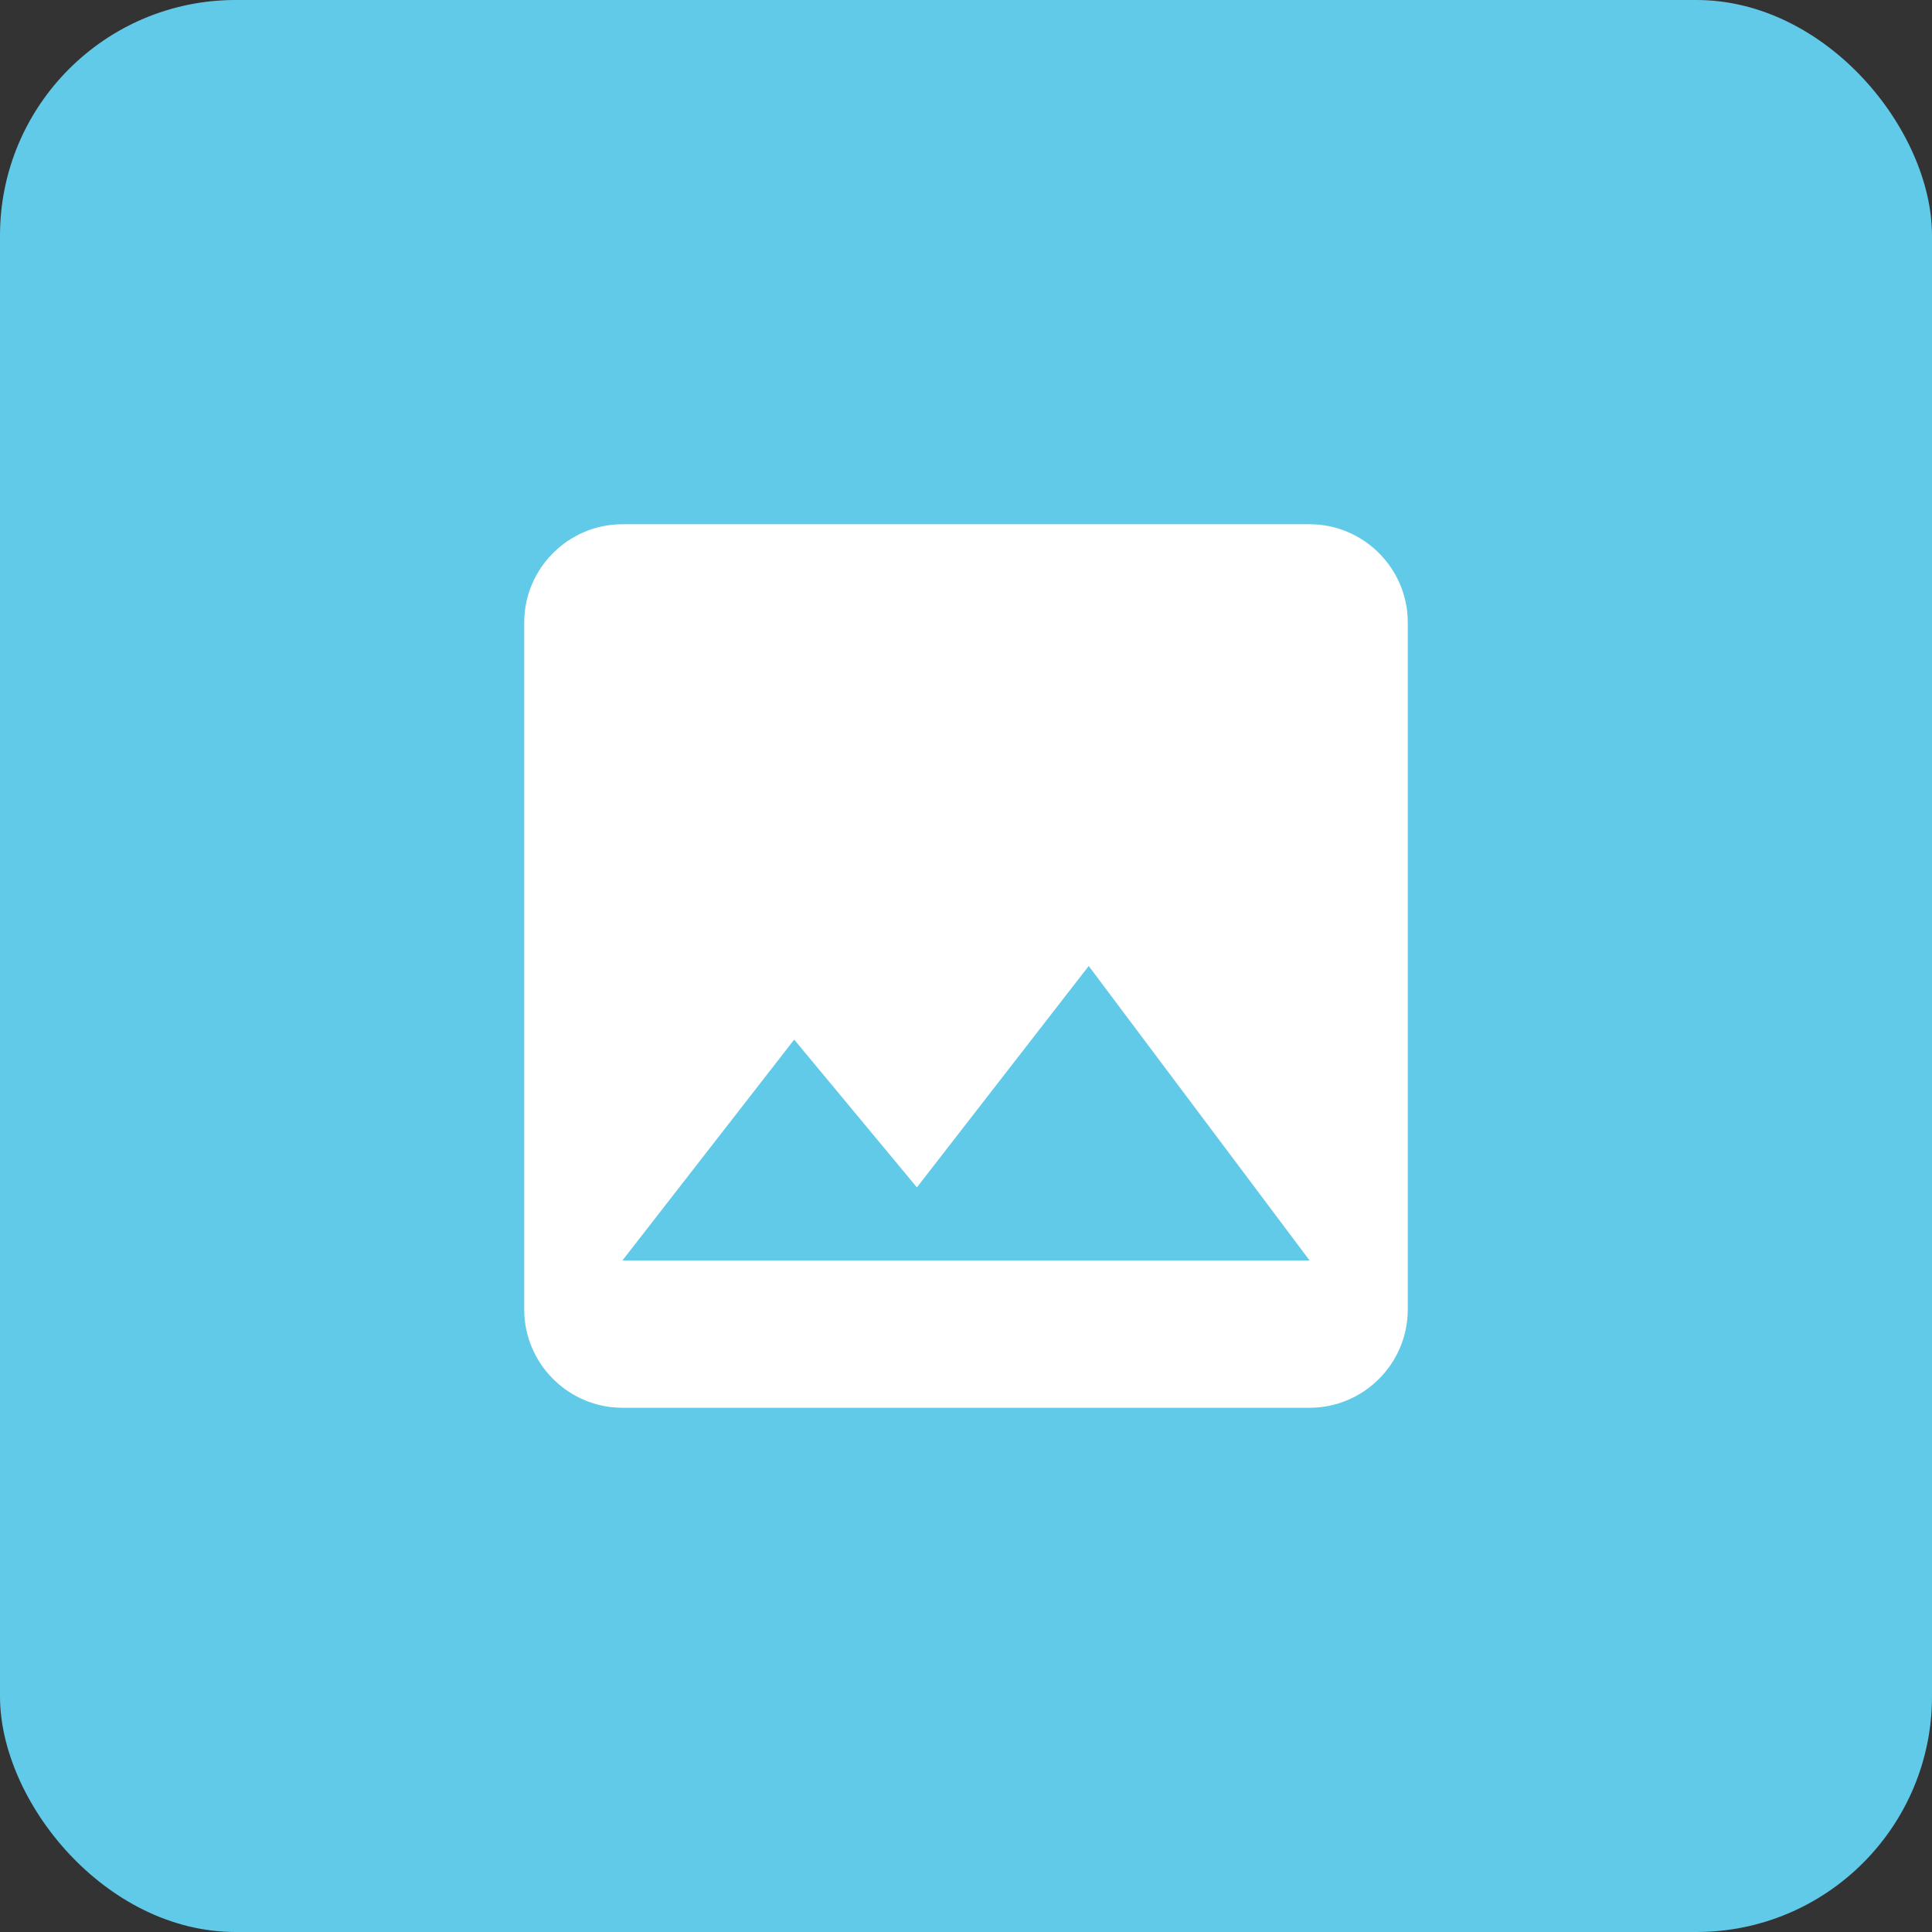<svg width="41" height="41" viewBox="0 0 41 41" fill="none" xmlns="http://www.w3.org/2000/svg">
<rect x="0" y="0" width="41" height="41" fill="#333333" stroke="none"/>
<rect width="41" height="41" rx="5" fill="#61CAE8"/>
<path d="M29.875 27.792V13.208C29.875 12.062 28.938 11.125 27.792 11.125H13.208C12.062 11.125 11.125 12.062 11.125 13.208V27.792C11.125 28.938 12.062 29.875 13.208 29.875H27.792C28.938 29.875 29.875 28.938 29.875 27.792ZM16.854 22.062L19.458 25.198L23.104 20.5L27.792 26.75H13.208L16.854 22.062Z" fill="white"/>
</svg>
